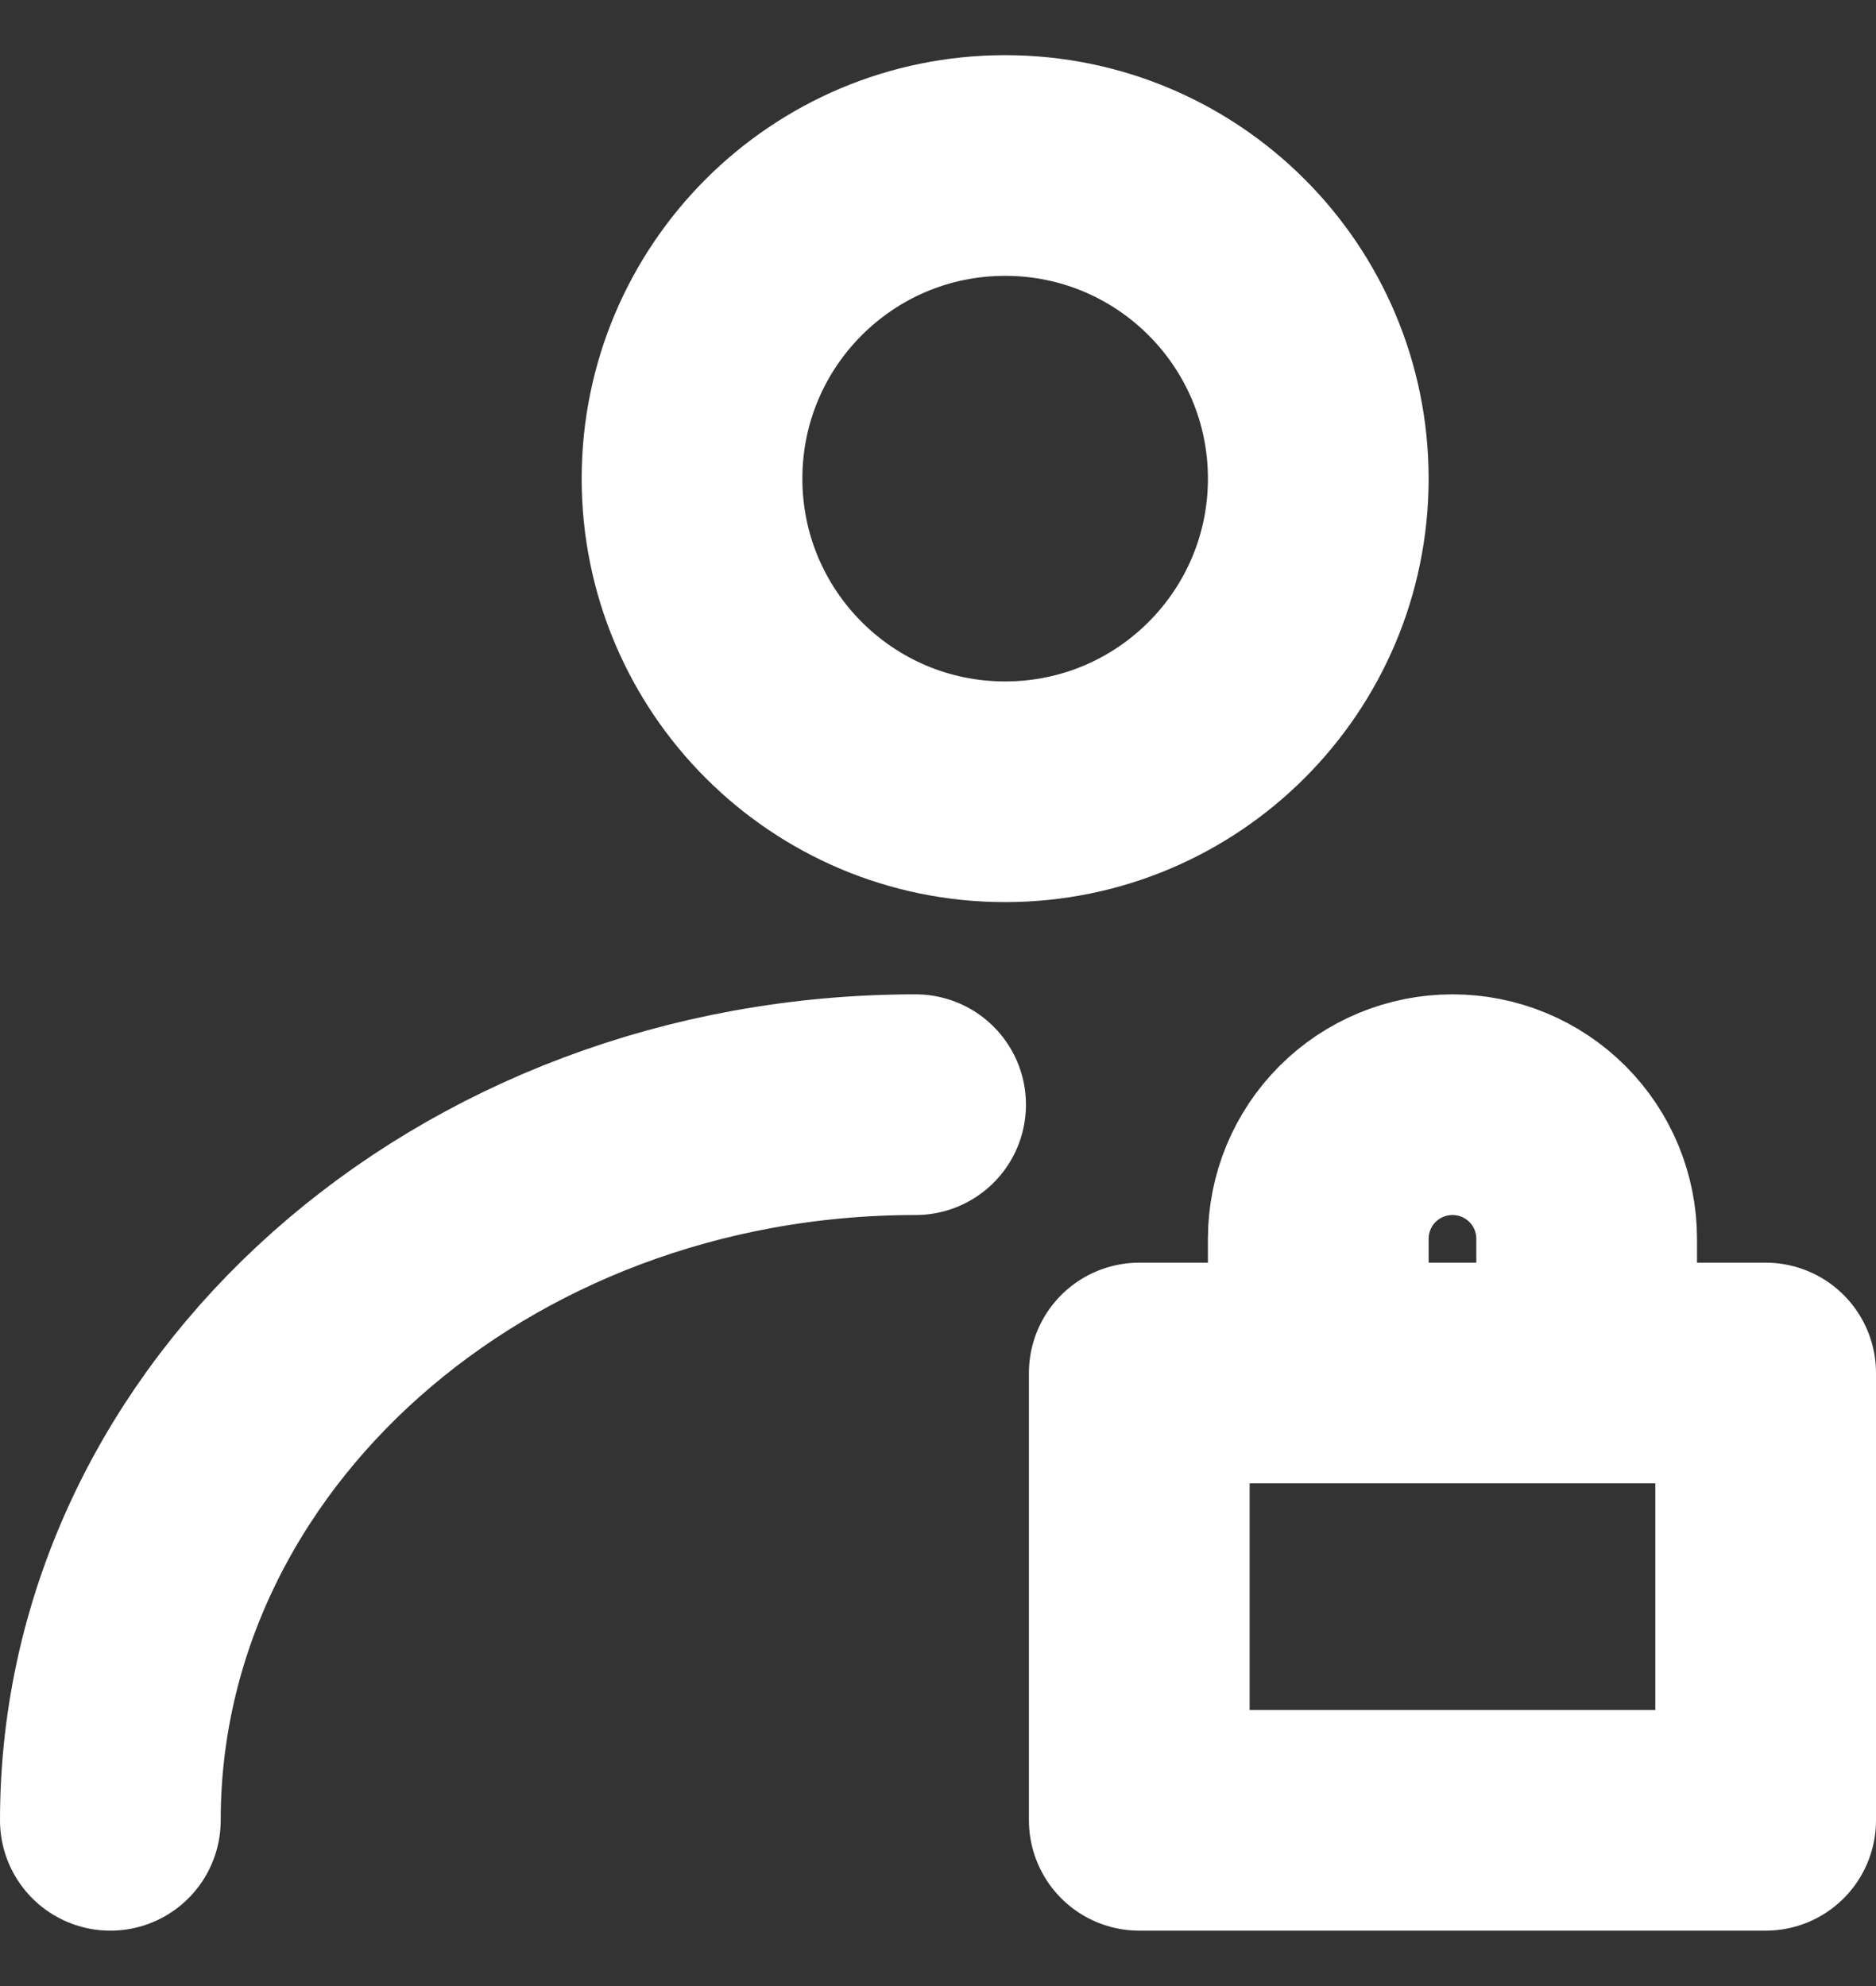 <svg width="17" height="18" viewBox="0 0 17 18" fill="none" xmlns="http://www.w3.org/2000/svg">
<rect x="0" y="0" width="17" height="18" fill="#333333" stroke="none"/>
<path d="M9.108 7.176C10.676 7.176 11.946 5.905 11.946 4.338C11.946 2.771 10.676 1.5 9.108 1.5C7.541 1.5 6.271 2.771 6.271 4.338C6.271 5.905 7.541 7.176 9.108 7.176Z" stroke="white" stroke-width="2" stroke-linecap="round" stroke-linejoin="round"/>
<path d="M1 16.498C1 12.916 4.267 10.012 8.297 10.012M14.378 12.444V11.228C14.378 10.905 14.25 10.596 14.022 10.368C13.794 10.14 13.485 10.012 13.162 10.012C12.84 10.012 12.53 10.14 12.302 10.368C12.074 10.596 11.946 10.905 11.946 11.228V12.444M10.324 12.444H16V16.498H10.324V12.444Z" stroke="white" stroke-width="2" stroke-linecap="round" stroke-linejoin="round"/>
</svg>
